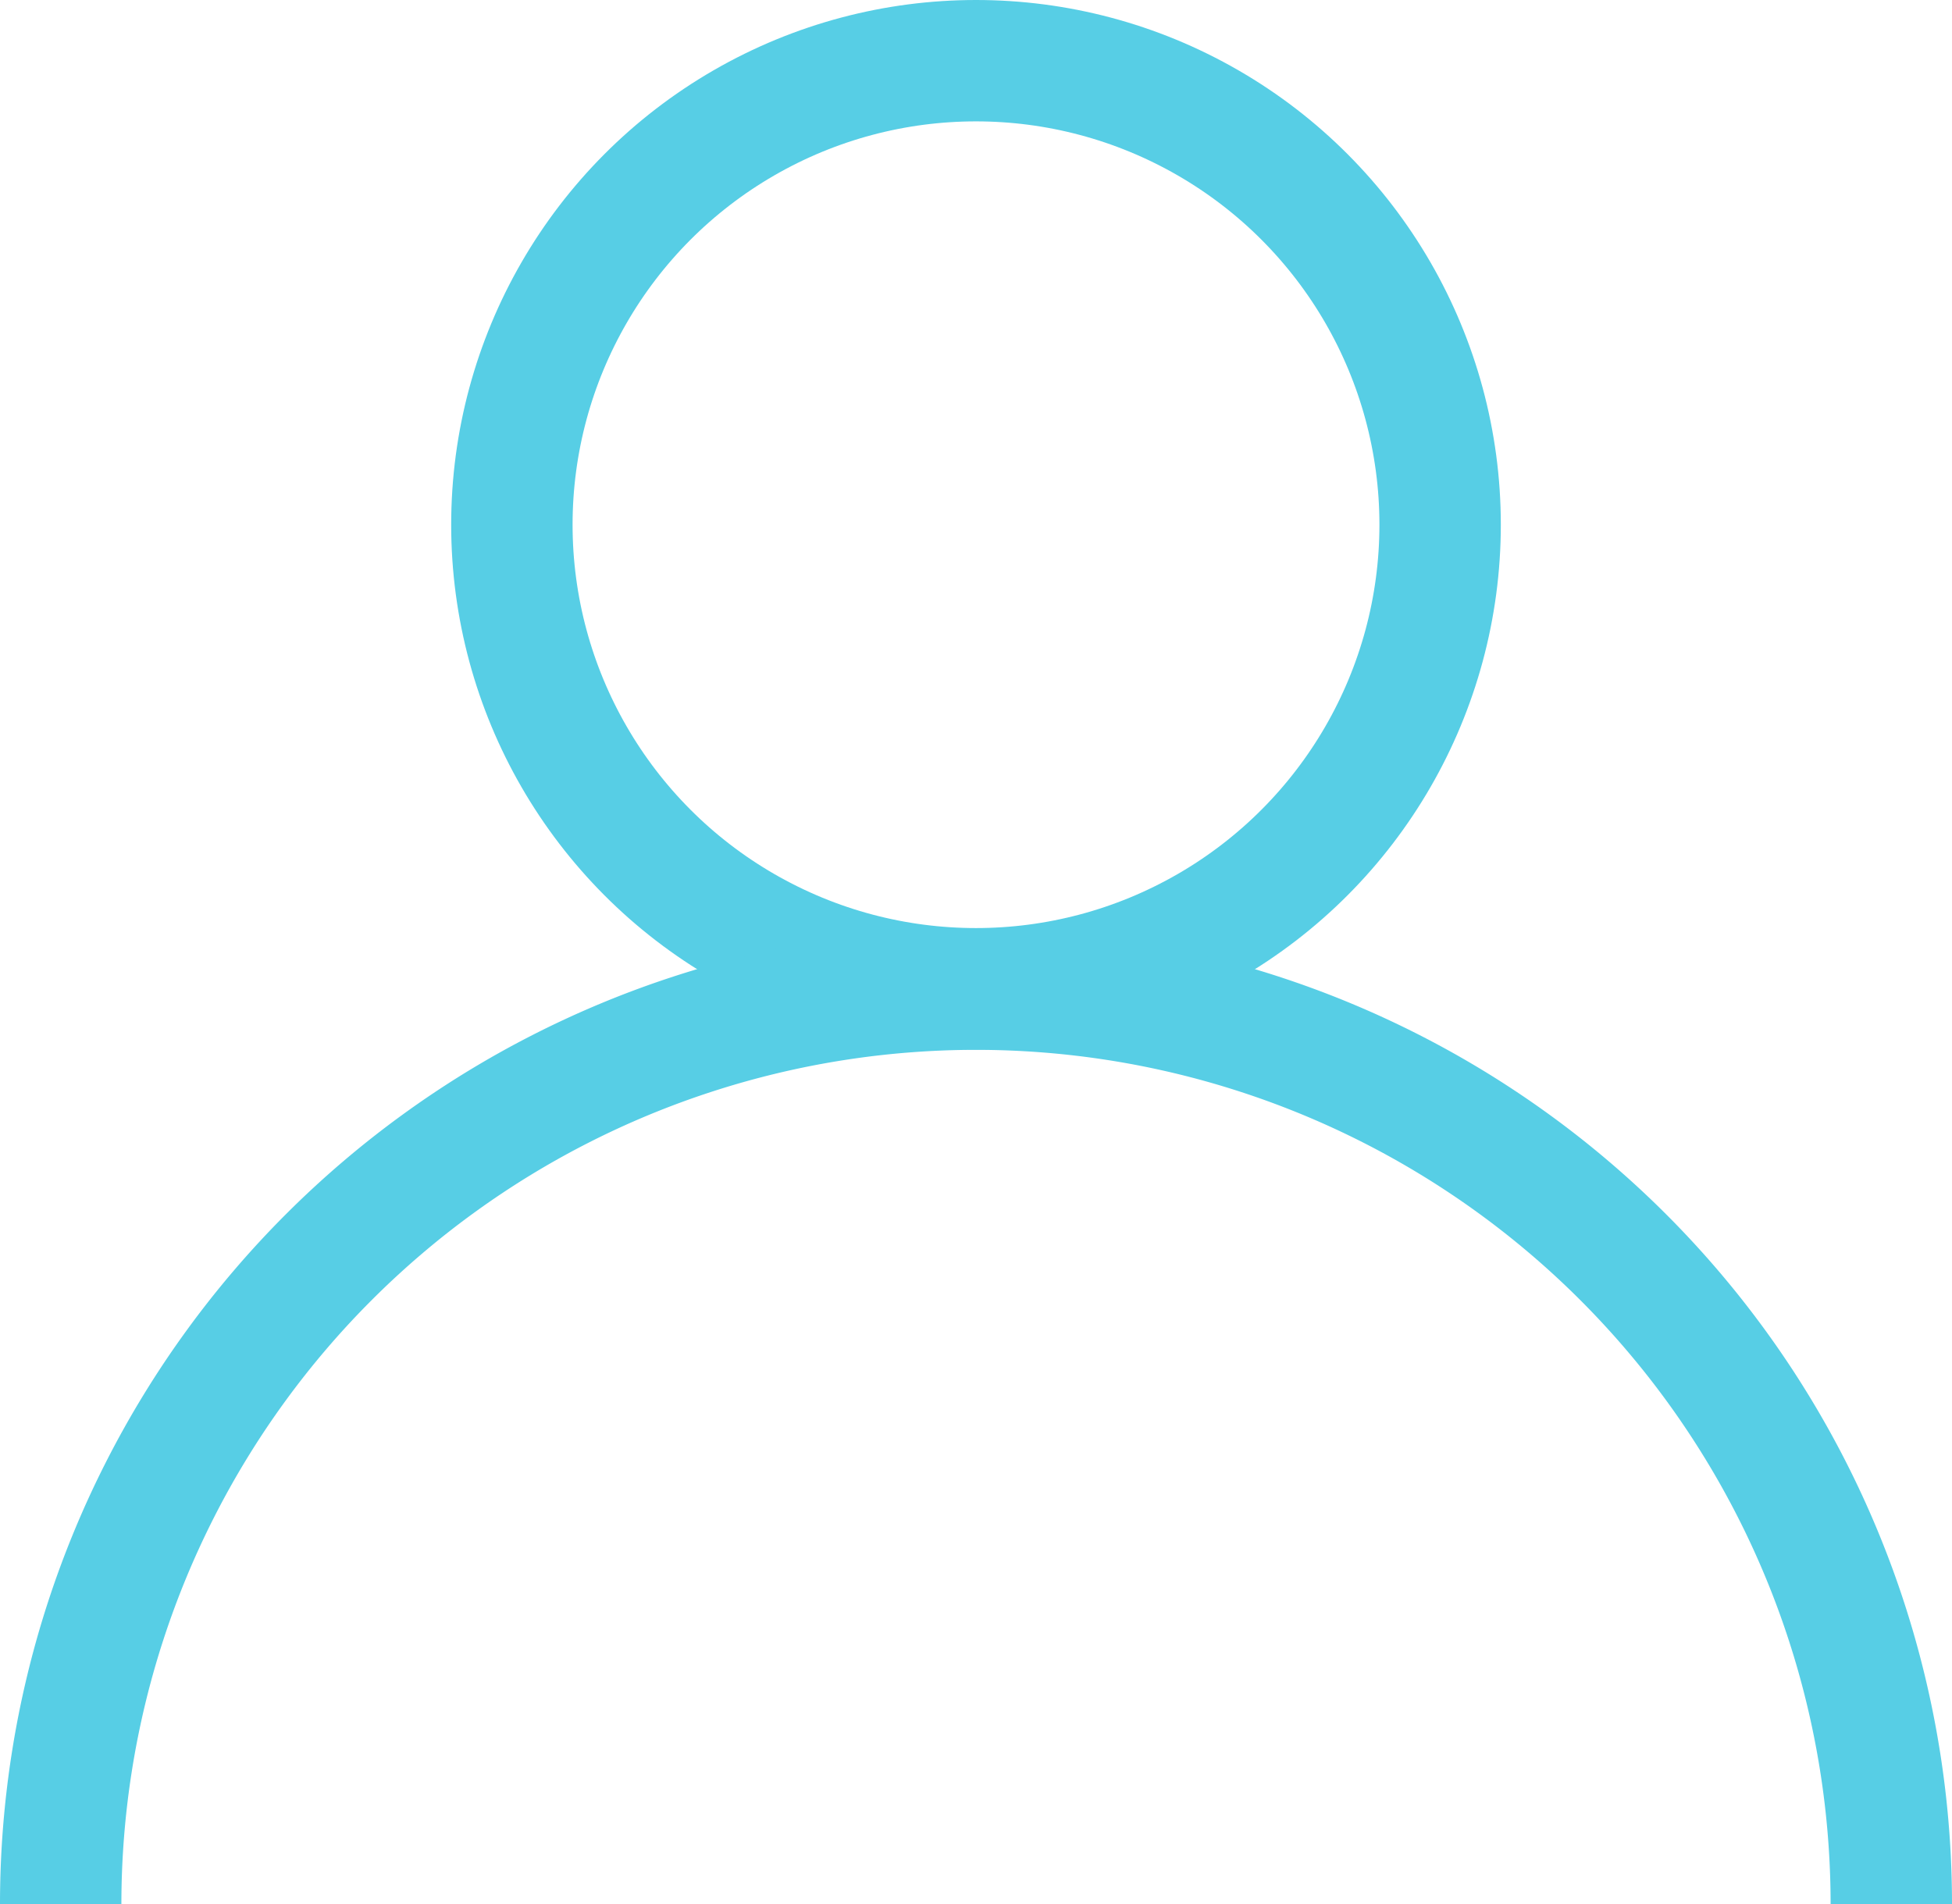 <svg xmlns="http://www.w3.org/2000/svg" viewBox="0 0 48.24 47.07"><defs><style>.cls-1{fill:none;stroke:#57cee5;stroke-miterlimit:10;stroke-width:3px;}</style></defs><title>Asset 1</title><g id="Layer_2" data-name="Layer 2"><g id="Layer_1-2" data-name="Layer 1"><g id="Layer_2-2" data-name="Layer 2"><g id="Layer_1-2-2" data-name="Layer 1-2"><circle class="cls-1" cx="24.12" cy="12.97" r="11.47"/><path class="cls-1" d="M1.5,47.07a22.62,22.62,0,1,1,45.24,0"/></g></g></g></g></svg>